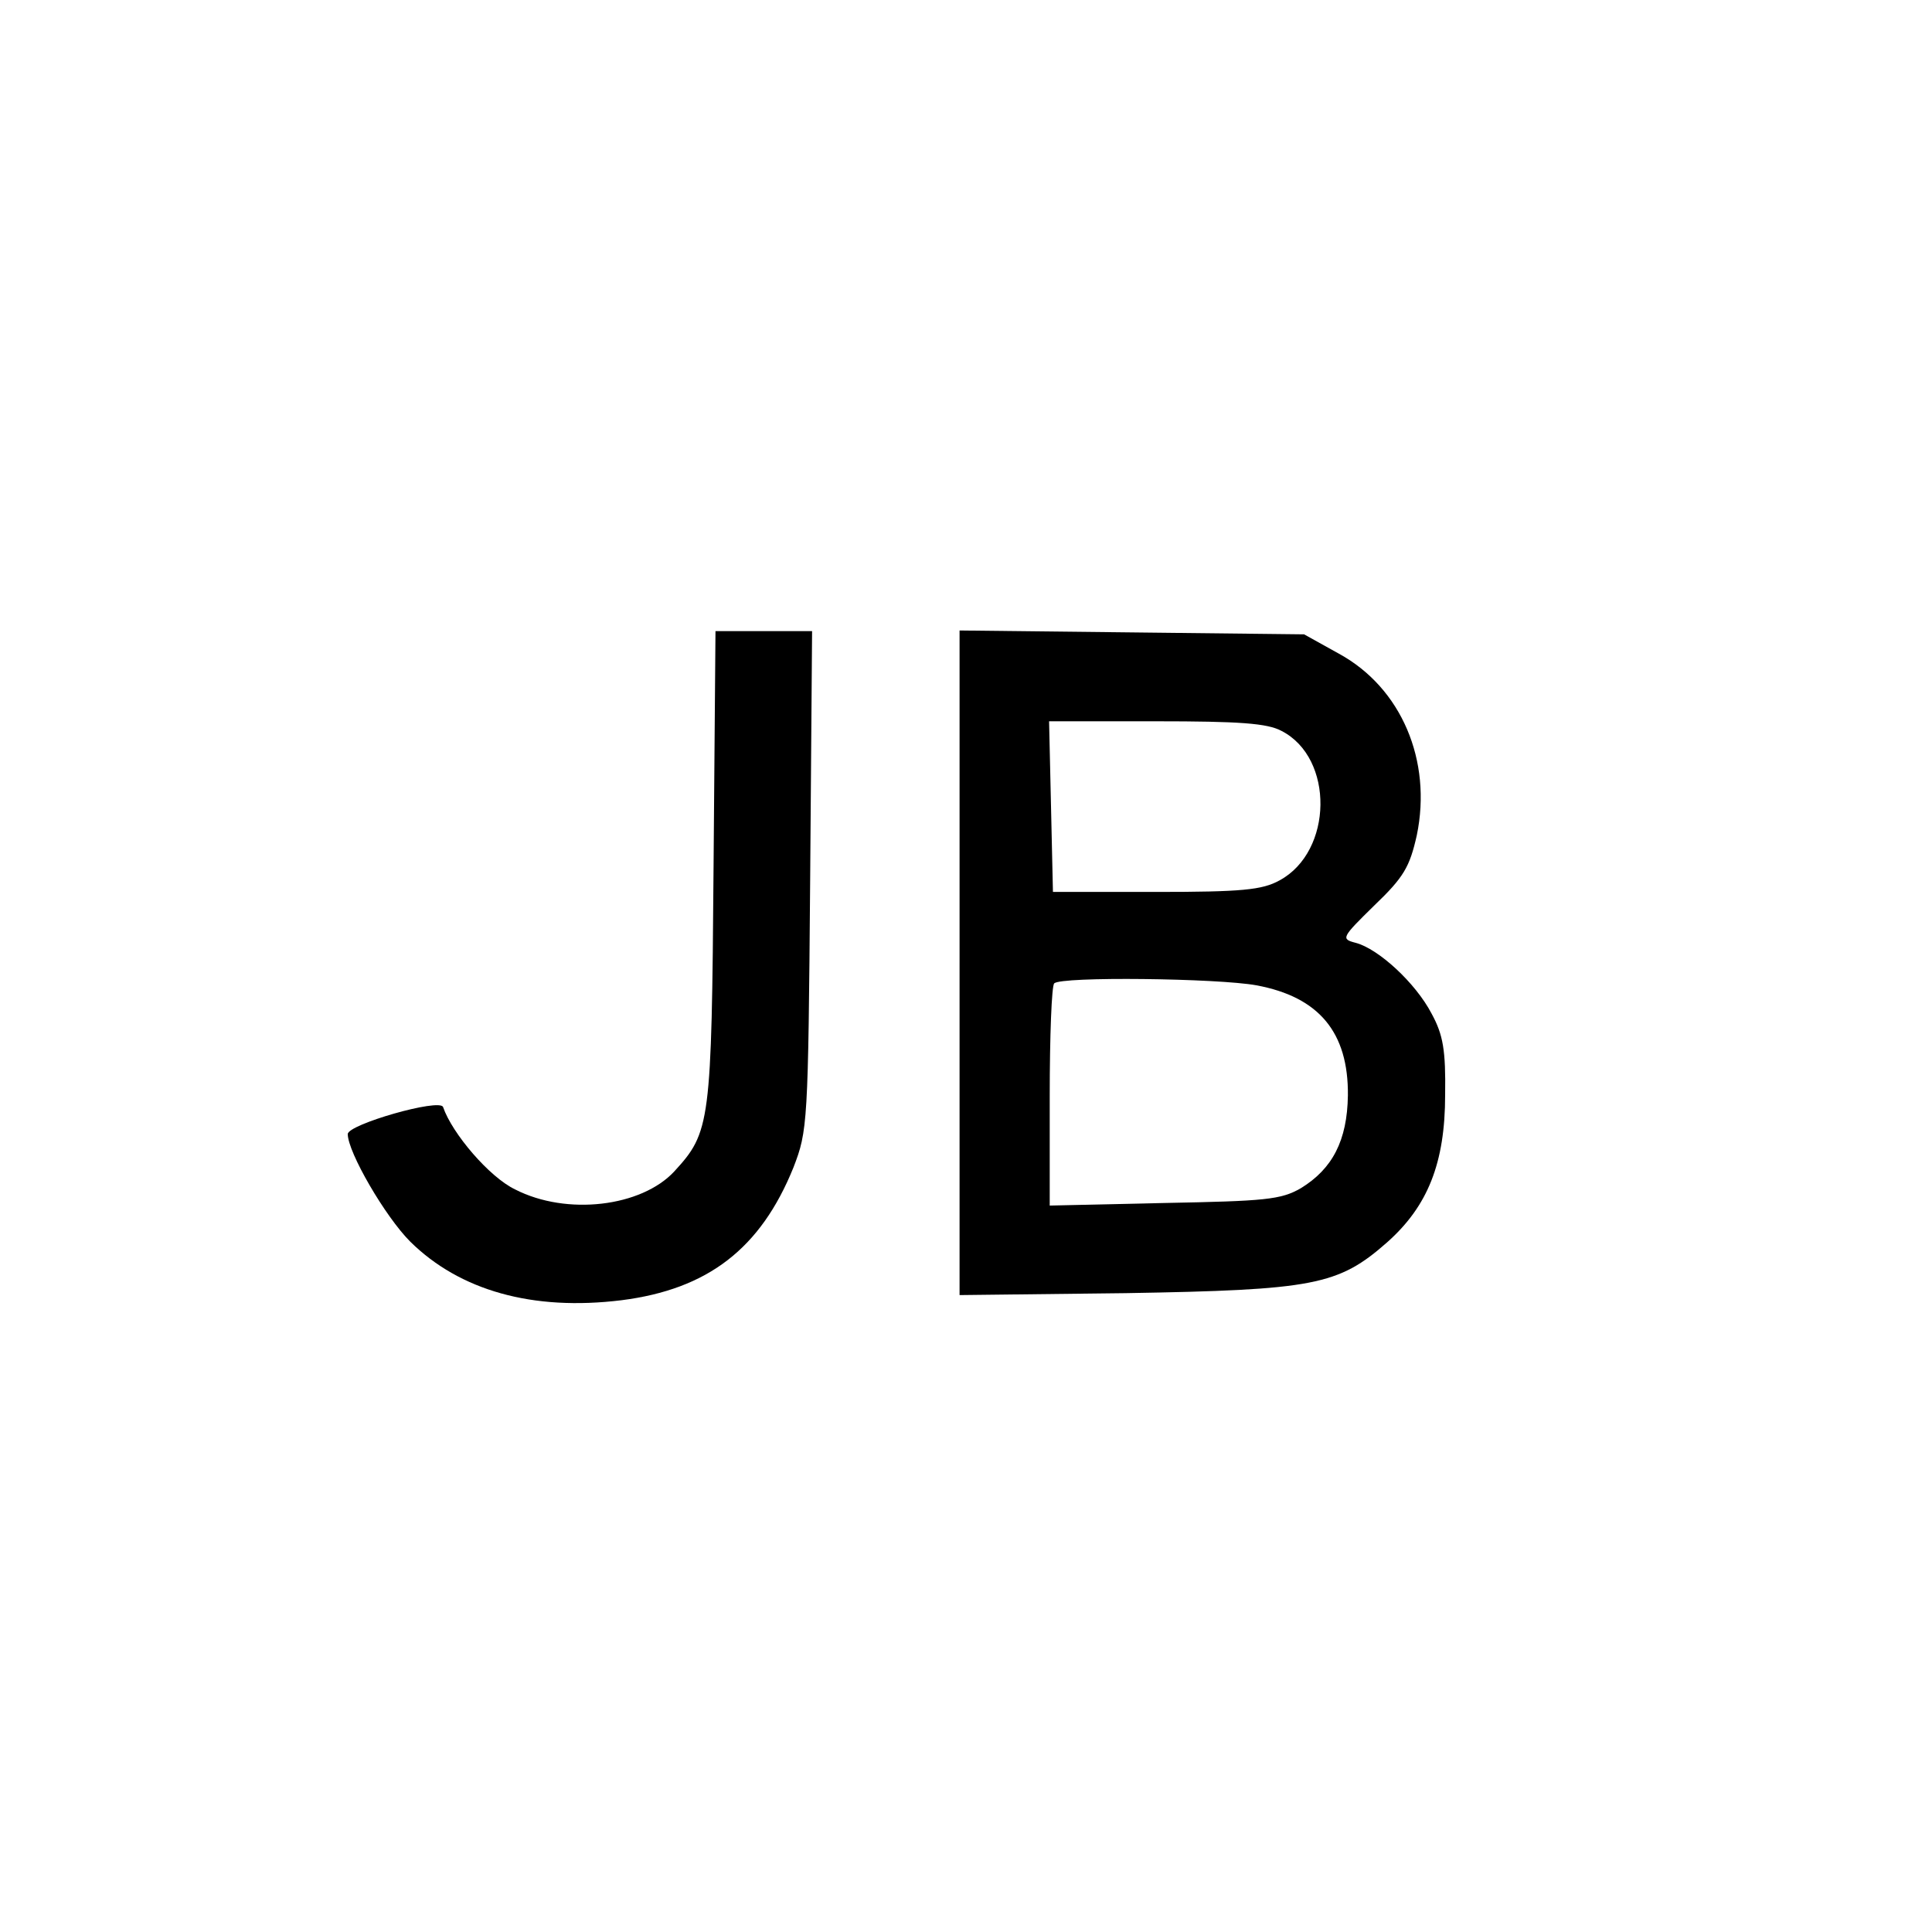 <?xml version="1.0" standalone="no"?>
<!DOCTYPE svg PUBLIC "-//W3C//DTD SVG 20010904//EN"
 "http://www.w3.org/TR/2001/REC-SVG-20010904/DTD/svg10.dtd">
<svg version="1.0" xmlns="http://www.w3.org/2000/svg"
 width="300pt" height="300pt" viewBox="0 0 300 300"
 preserveAspectRatio="xMidYMid meet">
<g transform="translate(0,300) scale(0.1,-0.1)"
fill="#000000" stroke="none">
<path d="M1108 1653 c-3 -398 -5 -411 -61 -472 -51 -55 -167 -69 -247 -28 -40
19 -98 87 -112 128 -5 14 -148 -27 -148 -42 0 -28 58 -128 97 -167 77 -76 190
-108 328 -91 134 17 216 80 267 206 22 57 23 67 26 446 l3 387 -75 0 -75 0 -3
-367z"/>
<path d="M1490 1505 l0 -516 258 3 c292 5 330 12 406 79 63 56 90 123 90 229
1 69 -3 93 -21 126 -25 48 -83 101 -118 110 -23 6 -22 8 29 58 46 44 55 60 66
109 24 116 -24 229 -121 282 l-54 30 -267 3 -268 3 0 -516z m500 360 c82 -42
80 -187 -3 -232 -27 -15 -59 -18 -192 -18 l-160 0 -3 133 -3 132 166 0 c129 0
173 -3 195 -15z m-39 -395 c97 -18 143 -73 142 -171 -1 -70 -24 -114 -73 -144
-31 -18 -56 -20 -212 -23 l-178 -4 0 170 c0 93 3 172 7 175 10 11 254 8 314
-3z"/>
</g>
</svg>
